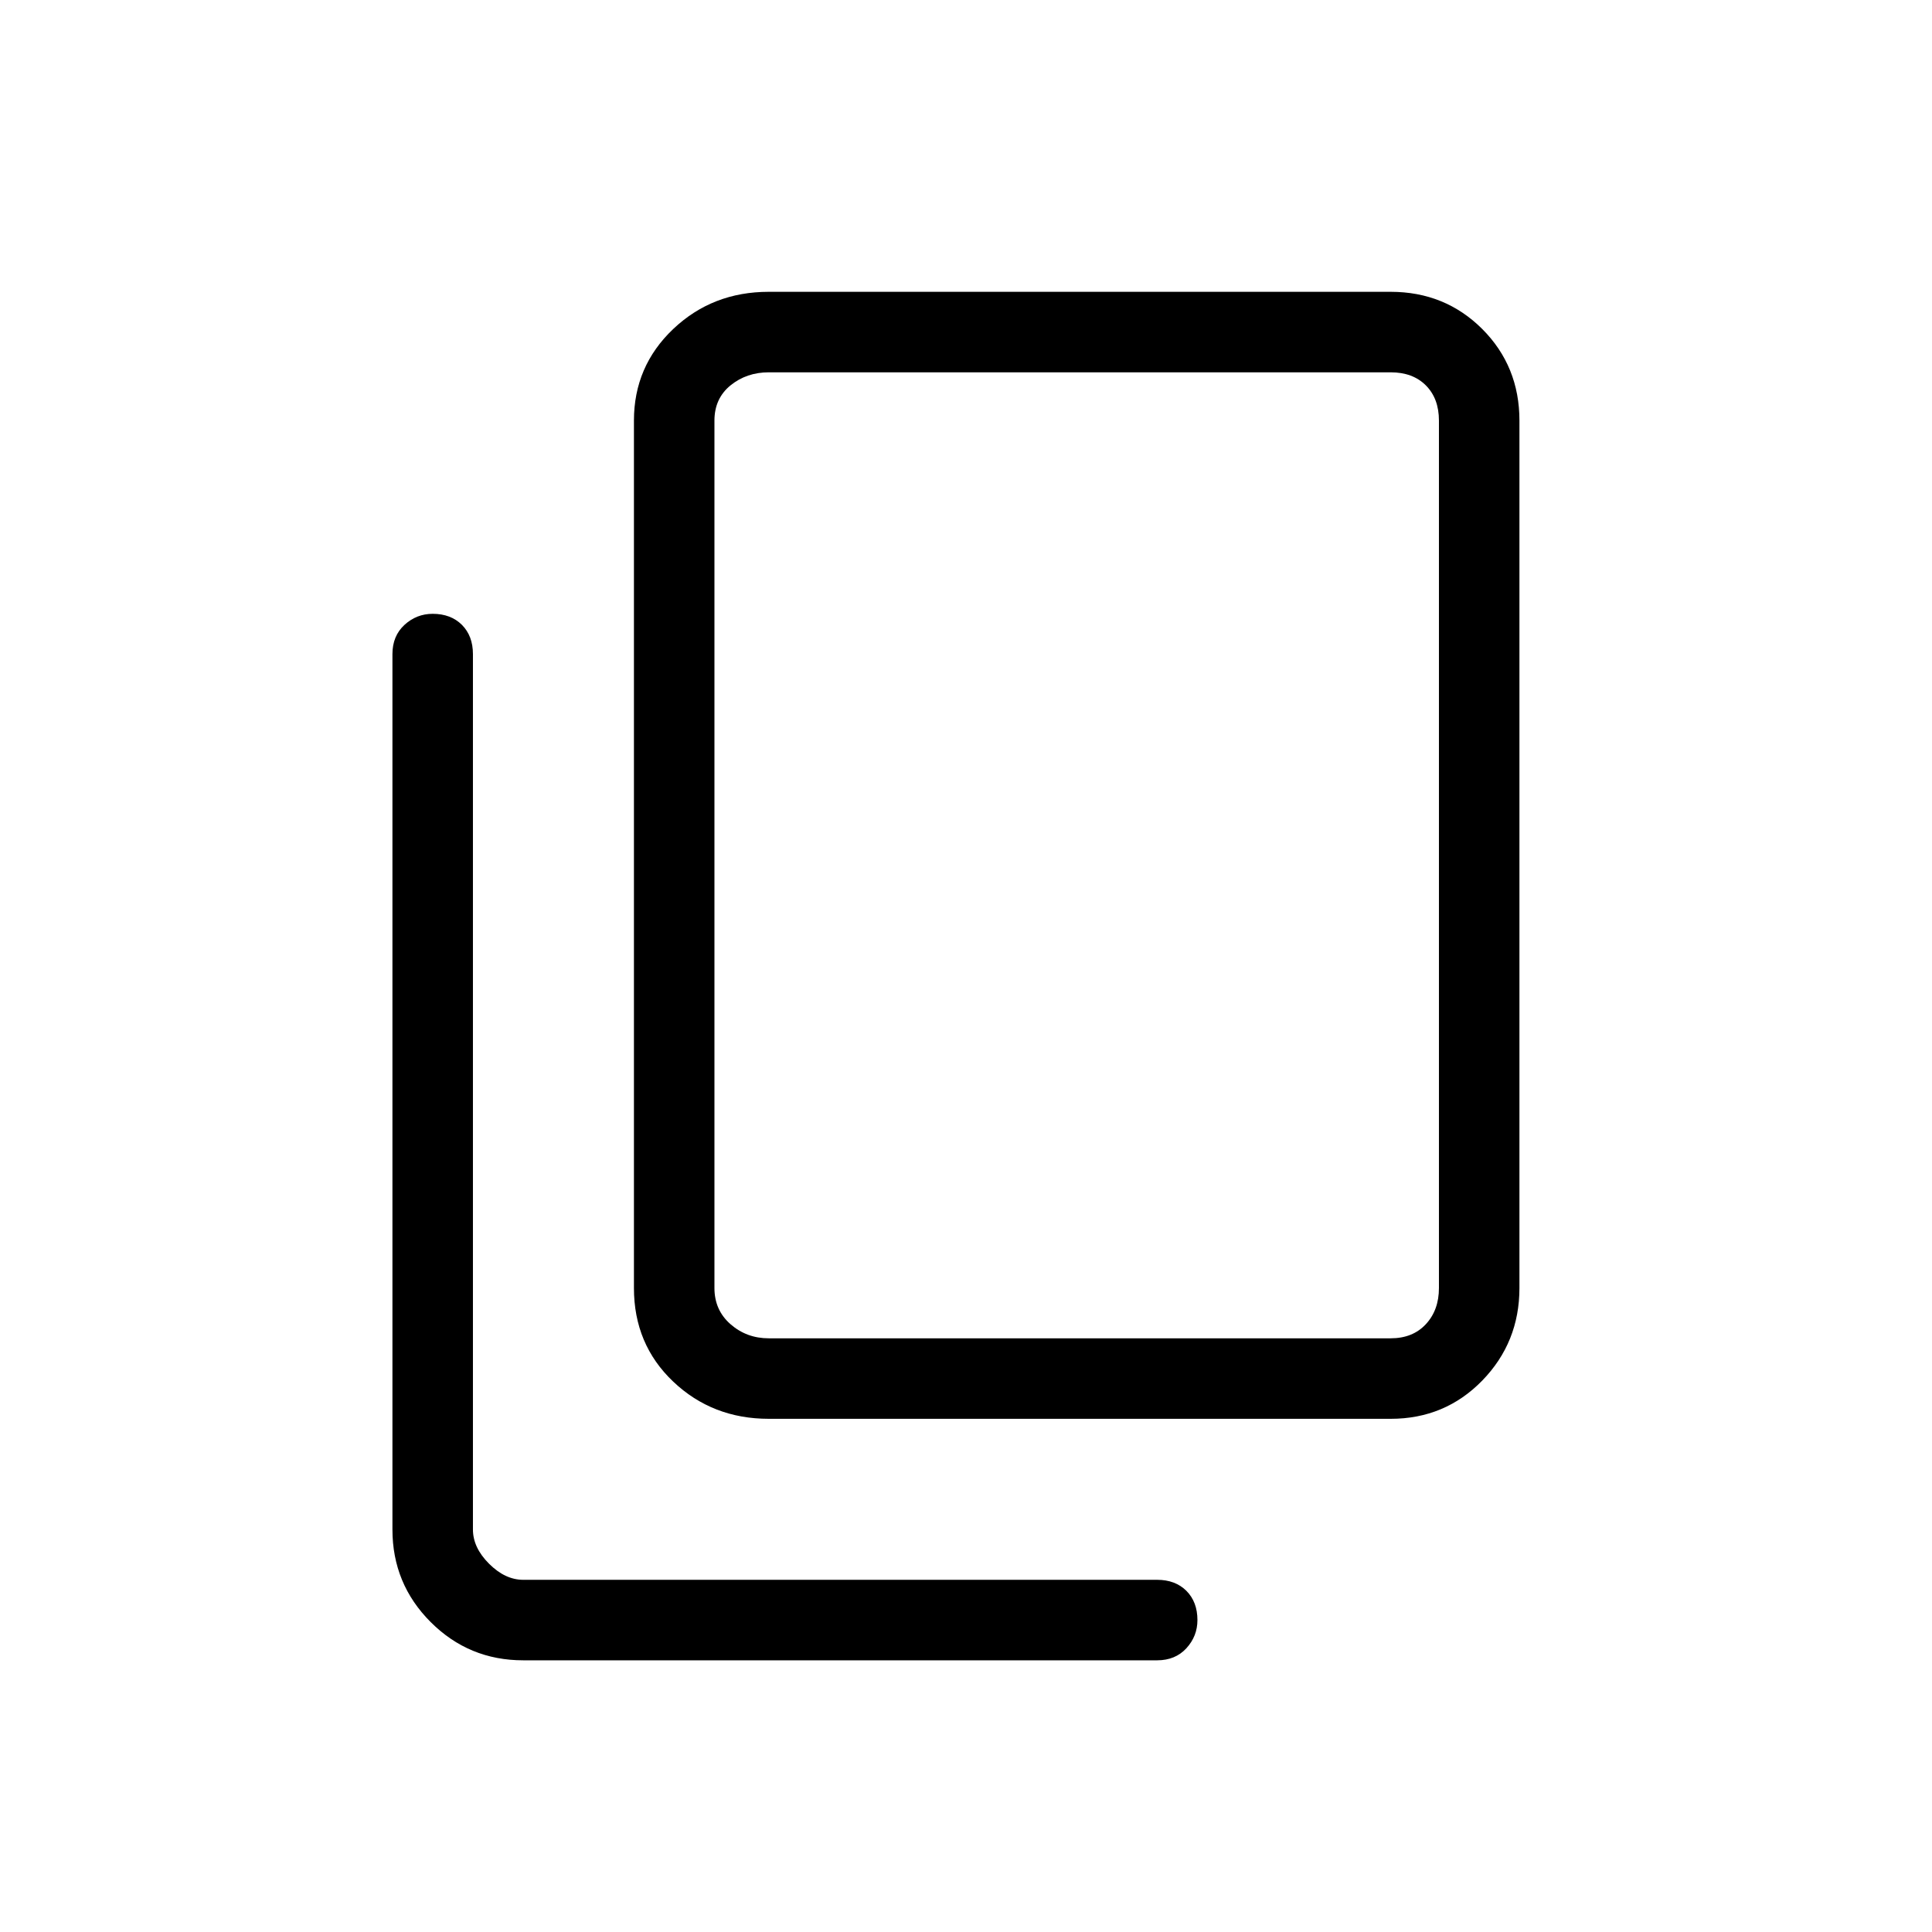 <svg xmlns="http://www.w3.org/2000/svg" height="24" width="24"><path d="M9.55 17.625q-.7 0-1.187-.462Q7.875 16.7 7.875 16V5.225q0-.675.488-1.138.487-.462 1.187-.462h7.725q.675 0 1.138.462.462.463.462 1.138V16q0 .675-.462 1.15-.463.475-1.138.475Zm0-1h7.725q.275 0 .437-.175.163-.175.163-.45V5.225q0-.275-.163-.438-.162-.162-.437-.162H9.55q-.275 0-.475.162-.2.163-.2.438V16q0 .275.2.45t.475.175Zm-3.05 4q-.675 0-1.15-.475-.475-.475-.475-1.15V8.125q0-.225.15-.363.15-.137.35-.137.225 0 .363.137.137.138.137.363V19q0 .225.2.425.2.2.425.2h7.875q.225 0 .363.137.137.138.137.363 0 .2-.137.35-.138.15-.363.15Zm2.375-16v12V4.625Z"/></svg>